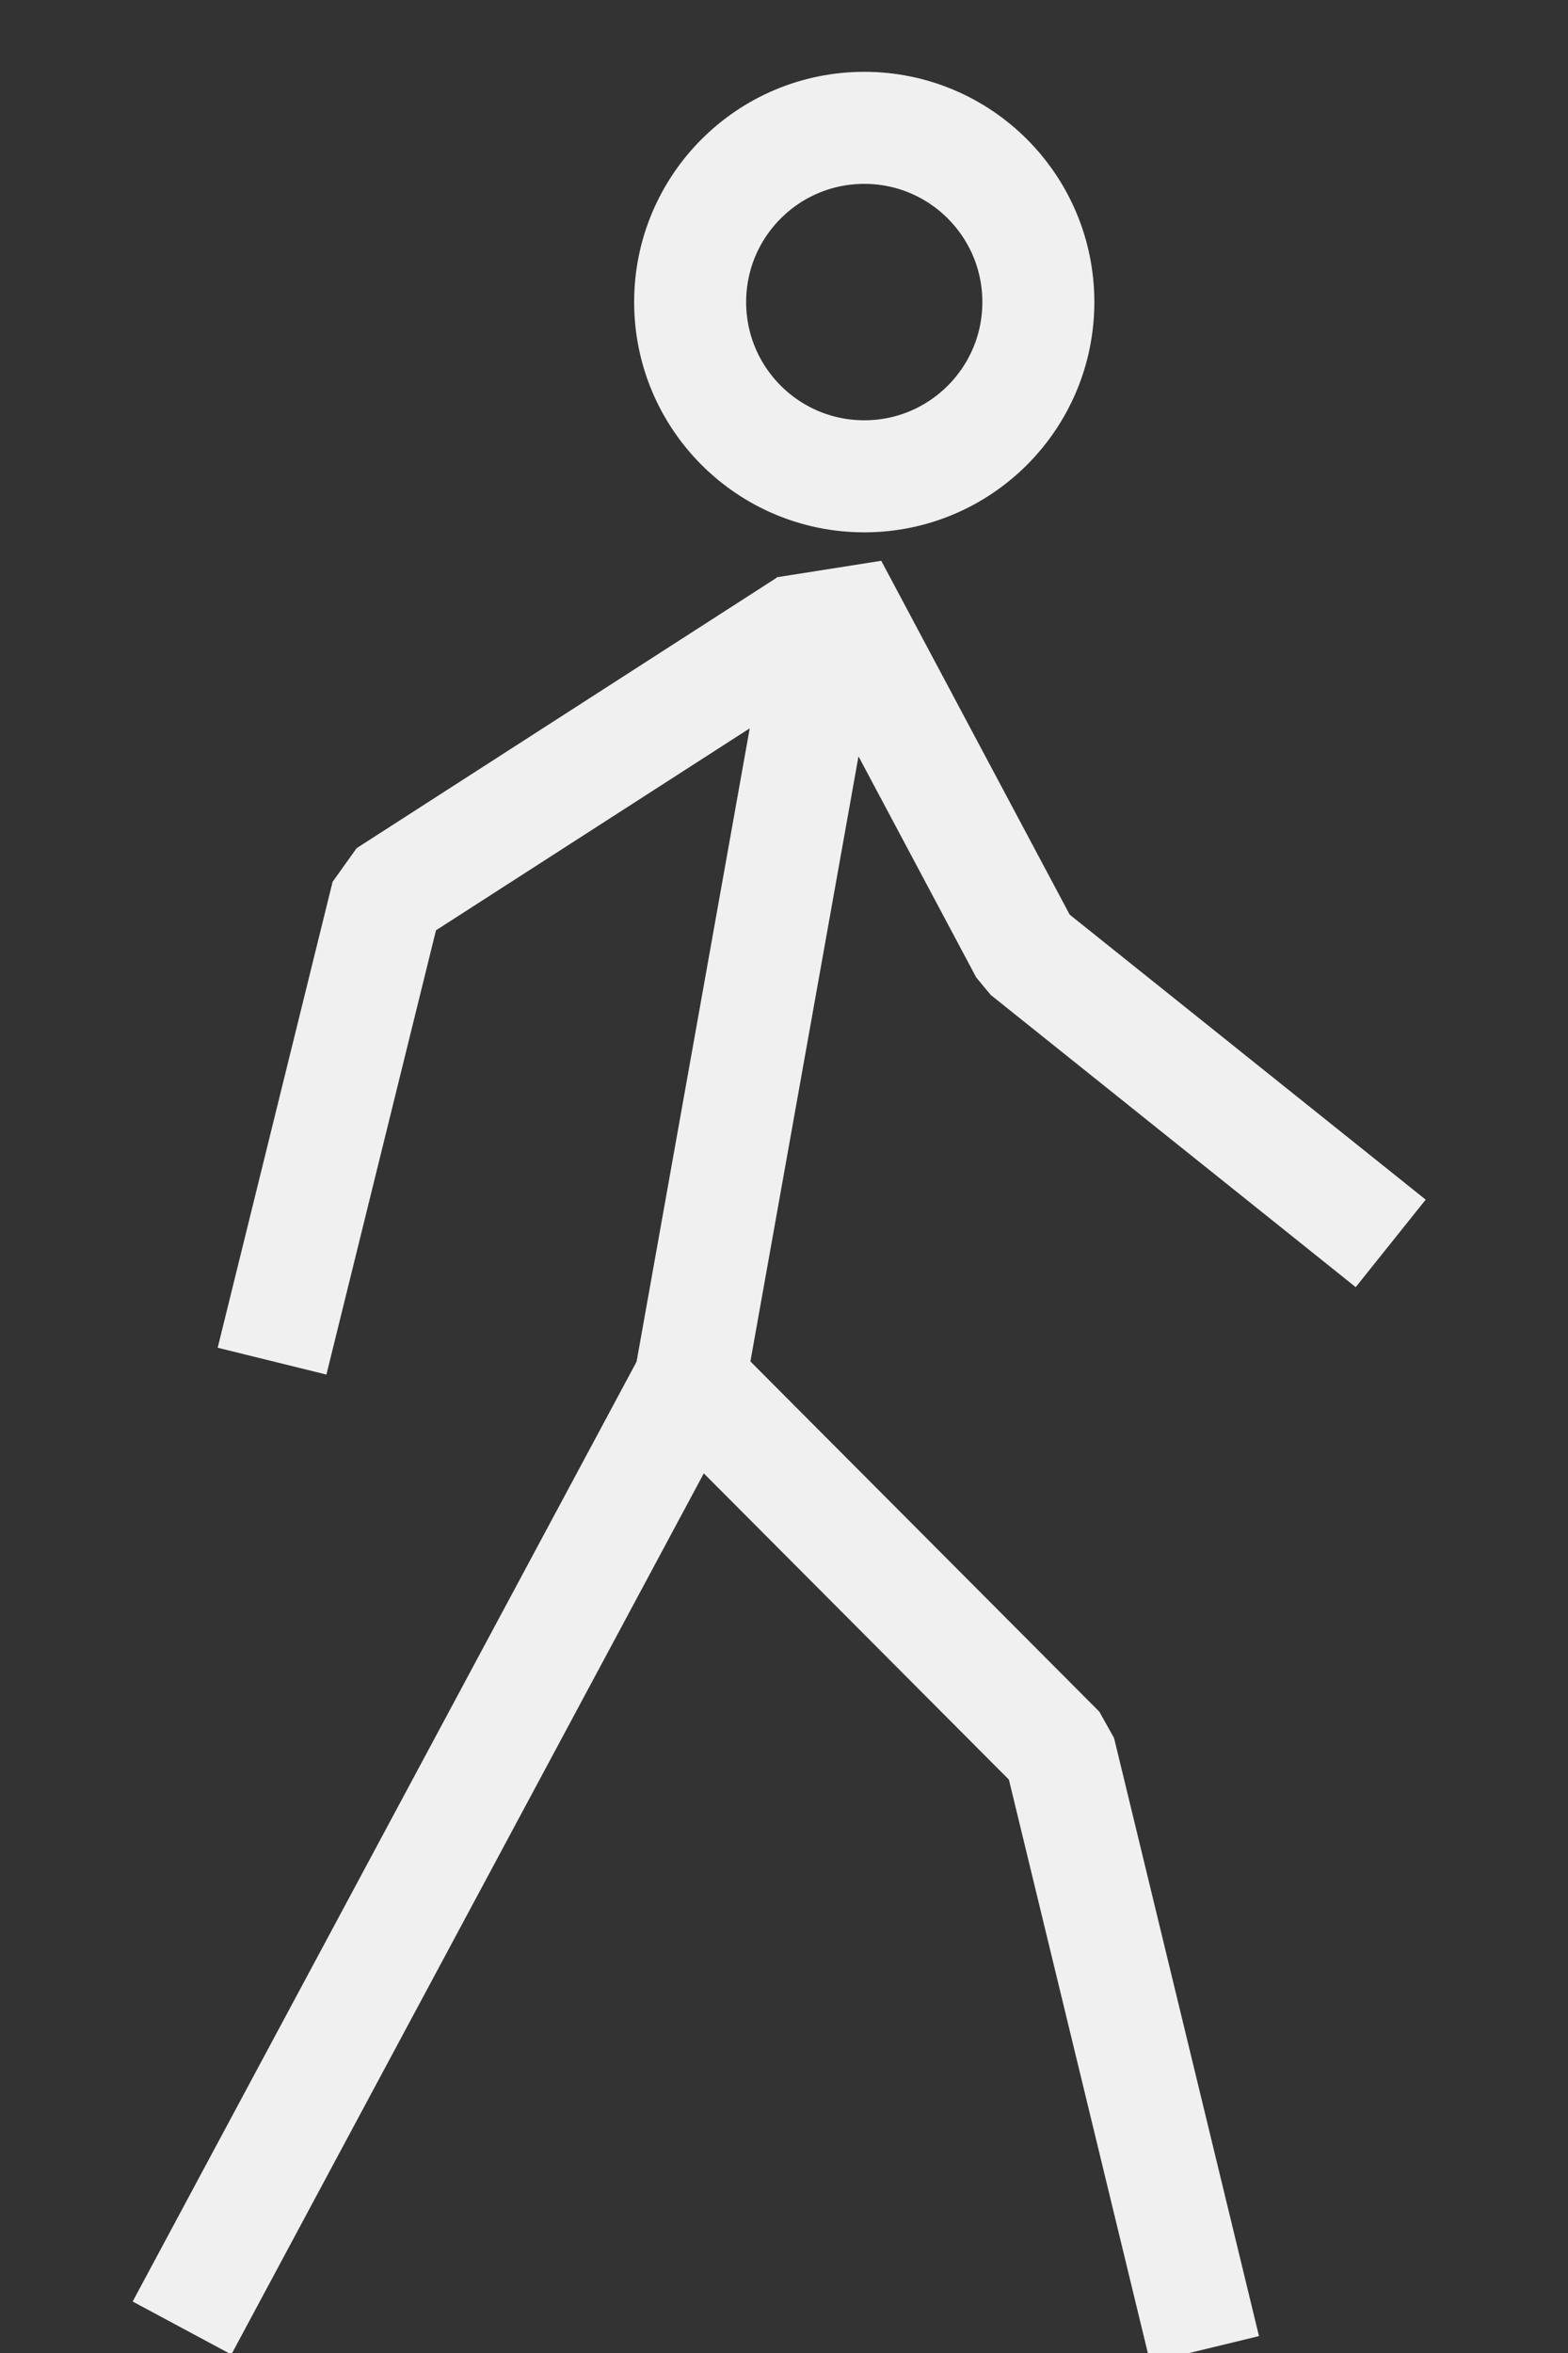 <svg width="14" height="21" viewBox="0 0 14 21" fill="none" xmlns="http://www.w3.org/2000/svg">
<rect x="0" y="0" width="14" height="21" fill="#333333" stroke="none"/>
<g clip-path="url(#clip0_239_717)">
<path d="M7.717 4.251C8.575 4.251 9.271 3.555 9.271 2.696C9.271 1.837 8.575 1.141 7.717 1.141C6.858 1.141 6.162 1.837 6.162 2.696C6.162 3.555 6.858 4.251 7.717 4.251Z" stroke="#F0F0F0" stroke-miterlimit="10"/>
<path d="M12.417 11.097L9.158 8.489L7.427 5.24L6.162 12.319L9.461 15.629L10.755 20.967" stroke="#F0F0F0" stroke-miterlimit="10" stroke-linejoin="bevel"/>
<path d="M1.625 20.777L6.162 12.319" stroke="#F0F0F0" stroke-miterlimit="10" stroke-linejoin="bevel"/>
<path d="M7.214 5.571L3.455 7.99L2.429 12.148" stroke="#F0F0F0" stroke-miterlimit="10" stroke-linejoin="bevel"/>
</g>
<defs>
<clipPath id="clip0_239_717">
<rect width="13" height="21" fill="white" transform="translate(0.5)"/>
</clipPath>
</defs>
</svg>
